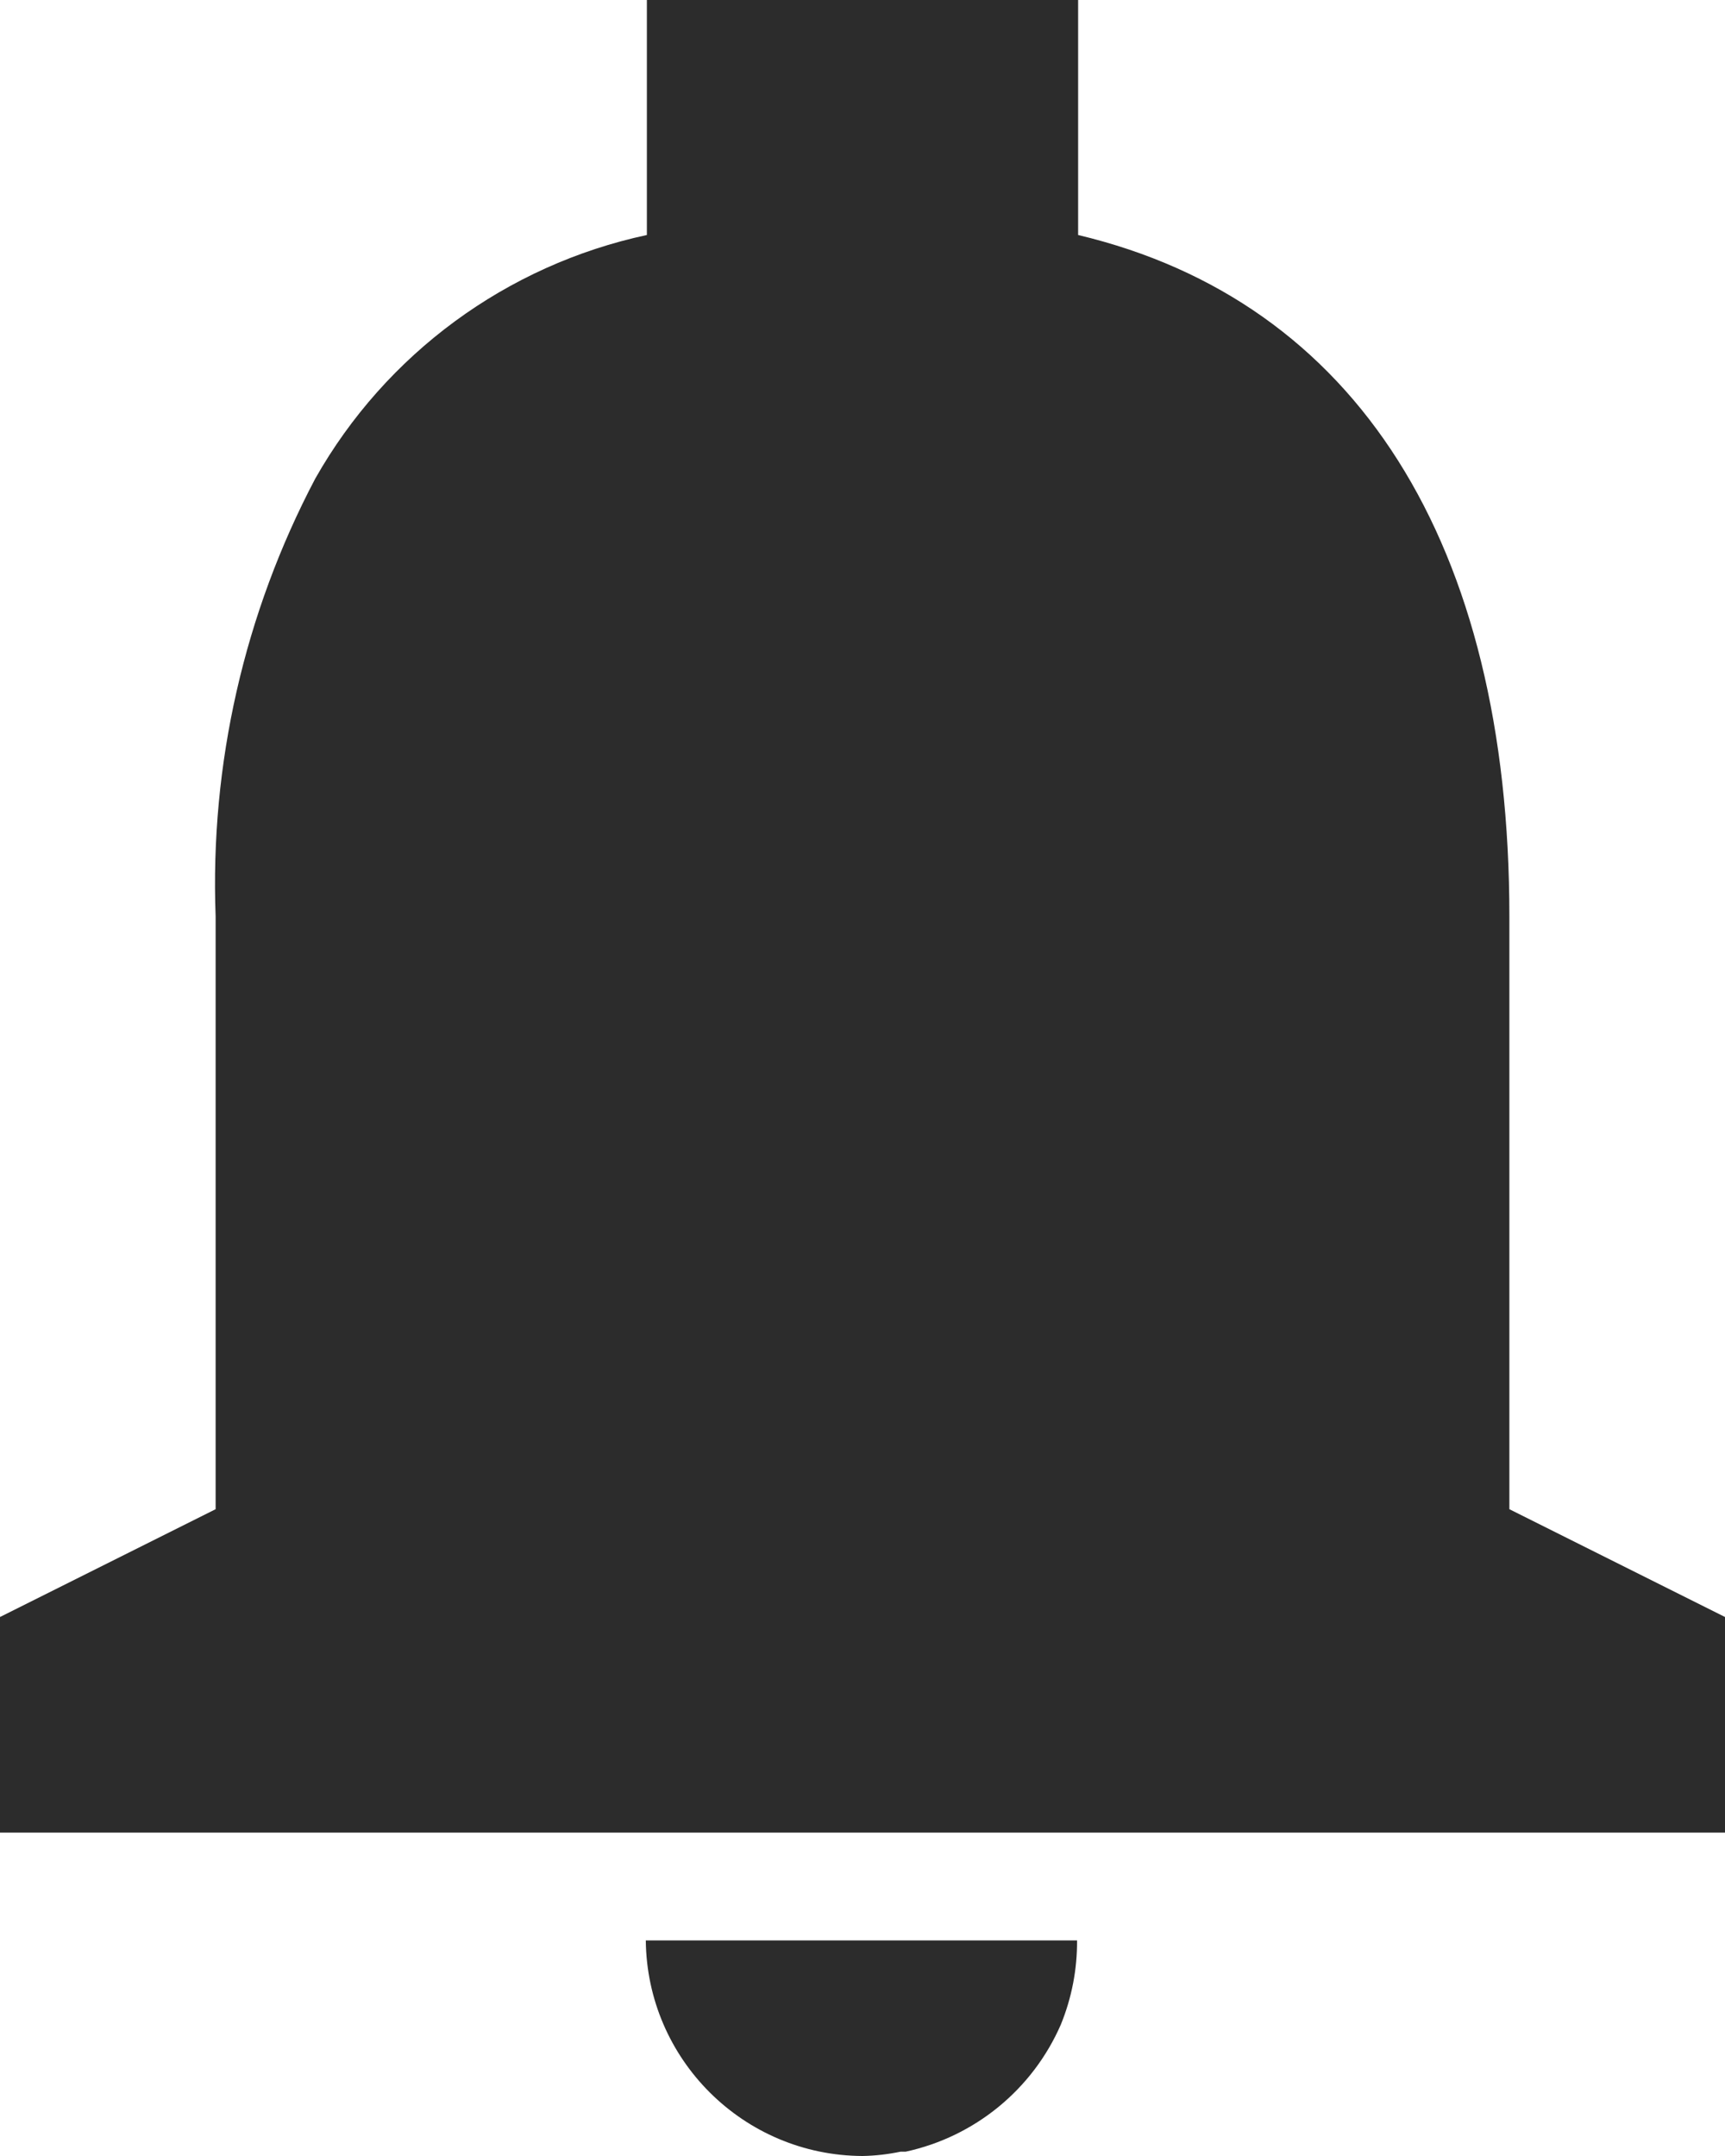 <svg width="16" height="20" viewBox="0 0 16 20" fill="none" xmlns="http://www.w3.org/2000/svg">
<path id="coolicon" d="M8 20C6.896 19.995 6.001 19.104 5.99 18H9.99C9.992 18.267 9.941 18.532 9.84 18.78C9.578 19.382 9.042 19.821 8.4 19.96H8.395H8.38H8.362H8.353C8.237 19.984 8.119 19.998 8 20ZM16 17H0V15L2 14V8.5C1.947 7.089 2.266 5.689 2.924 4.44C3.579 3.282 4.699 2.459 6 2.18V0H10V2.18C12.579 2.794 14 5.038 14 8.5V14L16 15V17Z" fill="#2C2C2C"/>
</svg>
